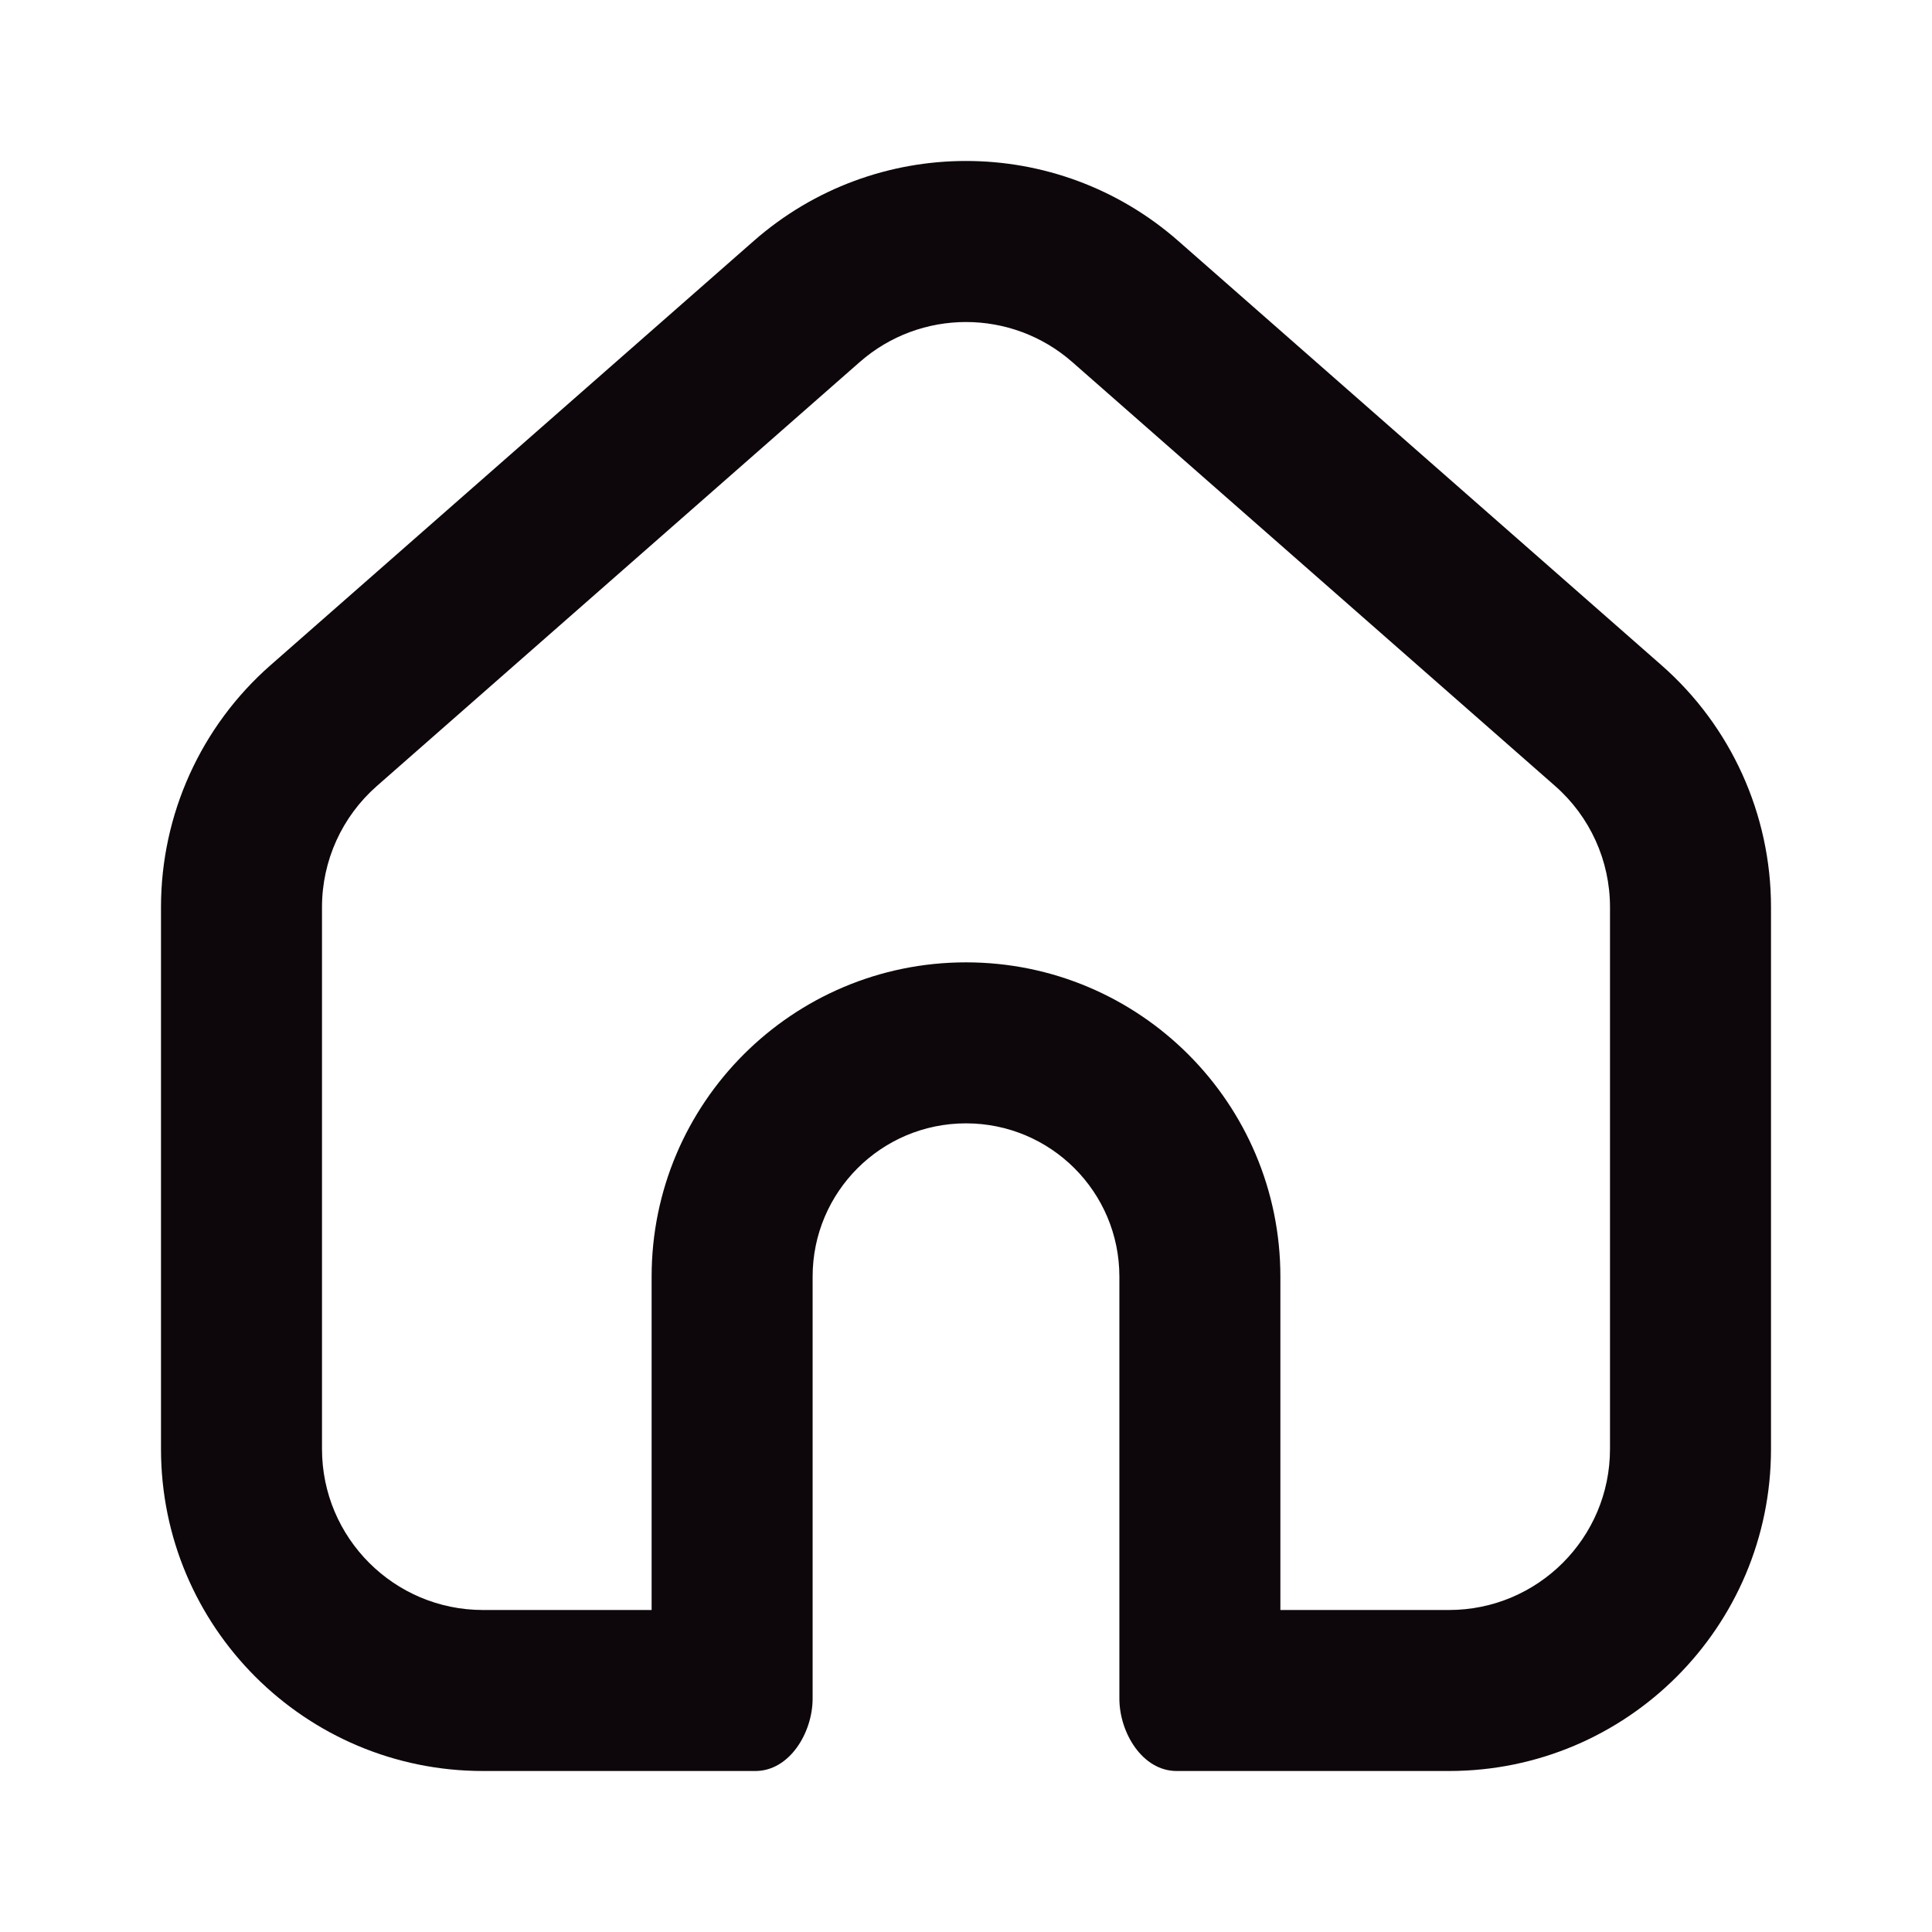<svg width="18" height="18" viewBox="0 0 18 18" fill="none" xmlns="http://www.w3.org/2000/svg">
<path fill-rule="evenodd" clip-rule="evenodd" d="M3.51 7.324C3.186 7.609 3 8.019 3 8.451V13.5C3 14.328 3.672 15 4.5 15H6.071V11.894C6.071 10.277 7.383 8.966 9 8.966C10.617 8.966 11.929 10.277 11.929 11.894V15H13.5C14.328 15 15 14.328 15 13.5V8.451C15 8.019 14.814 7.609 14.49 7.324L9.99 3.373C9.424 2.876 8.576 2.876 8.01 3.373L3.51 7.324ZM1.5 8.451C1.5 7.588 1.872 6.766 2.521 6.197L7.021 2.246C8.153 1.251 9.847 1.251 10.979 2.246L15.479 6.197C16.128 6.766 16.5 7.588 16.5 8.451V13.5C16.5 15.157 15.157 16.5 13.5 16.5H10.962C10.644 16.5 10.429 16.143 10.429 15.825V11.894C10.429 11.105 9.789 10.466 9 10.466C8.211 10.466 7.571 11.105 7.571 11.894V15.825C7.571 16.143 7.356 16.5 7.038 16.5H4.5C2.843 16.5 1.5 15.157 1.5 13.5V8.451Z" fill="#0D070B"/>
</svg>
